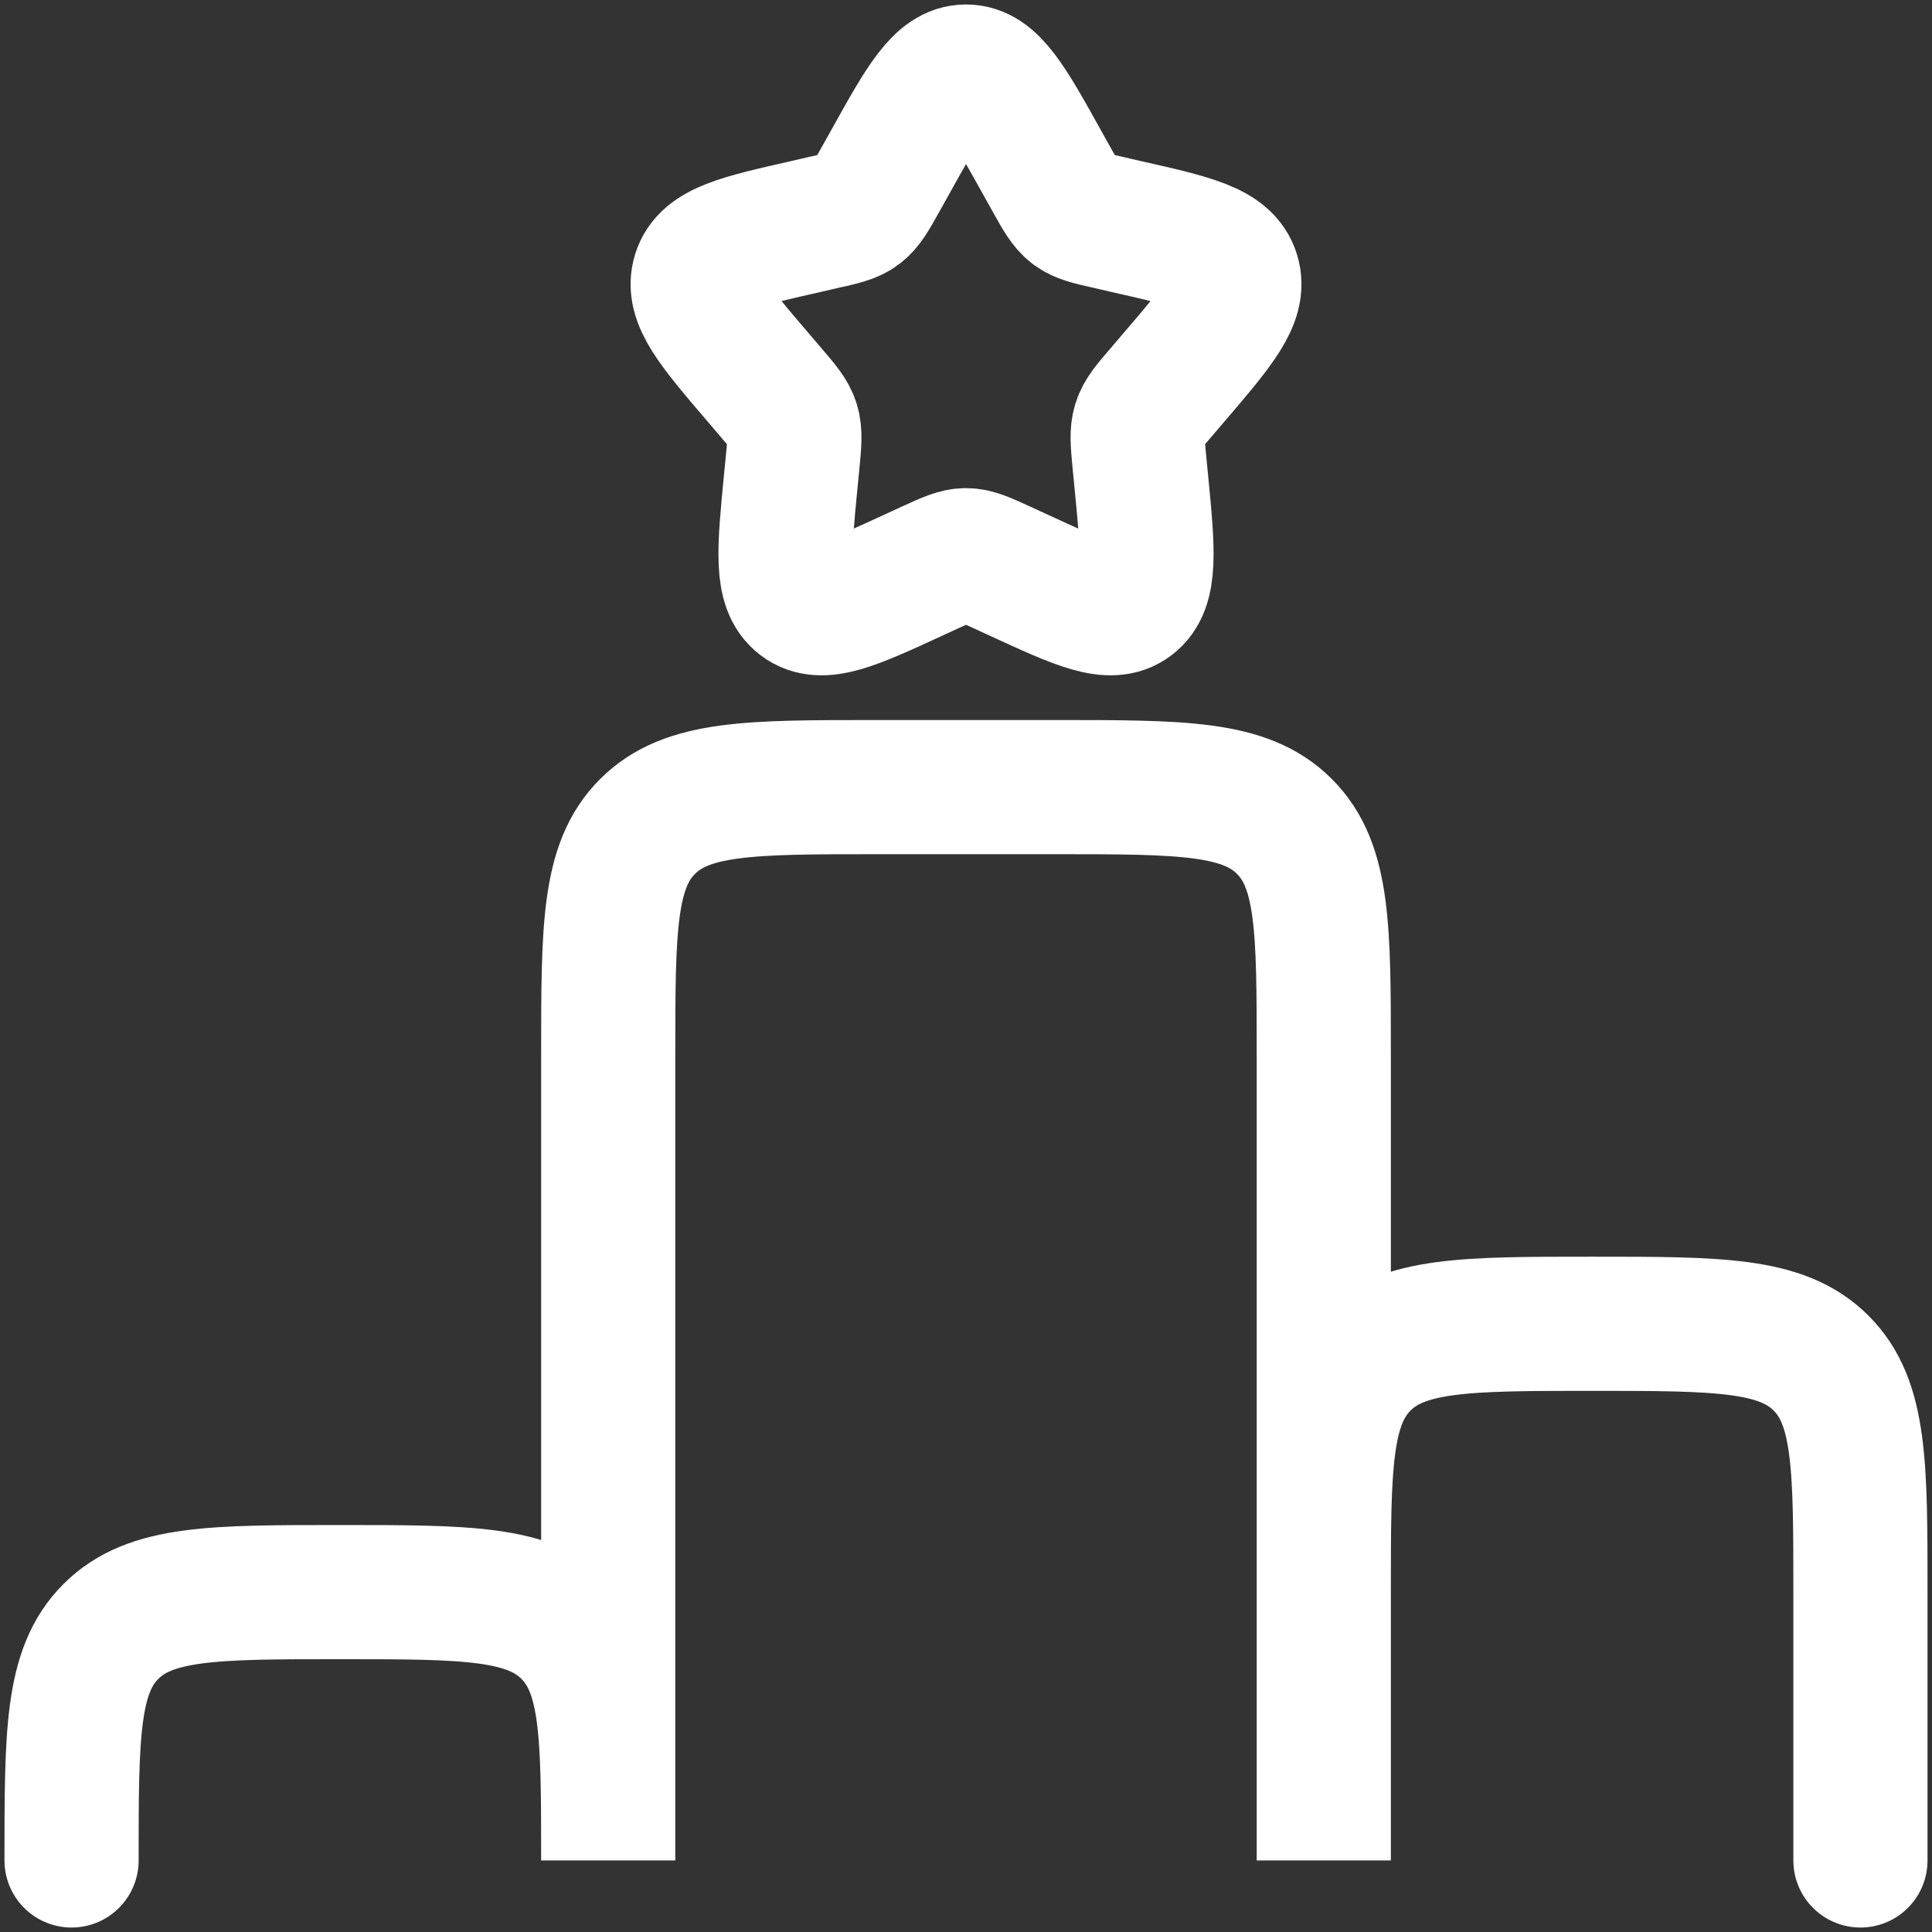<svg width="54" height="54" viewBox="0 0 54 54" fill="none" xmlns="http://www.w3.org/2000/svg">
<rect x="0" y="0" width="54" height="54" fill="#333333" stroke="none"/>
<path d="M2 52C2 48.462 2 46.695 3.1 45.6C4.197 44.5 5.965 44.5 9.5 44.5C13.037 44.5 14.805 44.5 15.9 45.6C17 46.697 17 48.465 17 52V29.5C17 25.962 17 24.195 18.1 23.1C19.198 22 20.965 22 24.5 22H29.5C33.038 22 34.805 22 35.9 23.1C37 24.198 37 25.965 37 29.5V52V44.5C37 40.962 37 39.195 38.1 38.1C39.197 37 40.965 37 44.5 37C48.038 37 49.805 37 50.9 38.1C52 39.197 52 40.965 52 44.5V52" stroke="white" stroke-width="3.75" stroke-linecap="round"/>
<path d="M24.866 4.558C25.816 2.85 26.291 2 27.001 2C27.711 2 28.186 2.85 29.136 4.558L29.381 4.997C29.651 5.482 29.786 5.723 29.996 5.883C30.208 6.043 30.471 6.103 30.996 6.22L31.471 6.33C33.316 6.747 34.238 6.955 34.458 7.66C34.678 8.367 34.048 9.102 32.791 10.572L32.466 10.953C32.108 11.37 31.928 11.578 31.848 11.838C31.768 12.098 31.796 12.375 31.848 12.932L31.898 13.44C32.088 15.402 32.183 16.385 31.611 16.82C31.036 17.258 30.171 16.858 28.443 16.062L27.998 15.857C27.506 15.633 27.261 15.518 27.001 15.518C26.741 15.518 26.496 15.633 26.003 15.857L25.558 16.062C23.831 16.858 22.966 17.258 22.391 16.82C21.816 16.385 21.913 15.402 22.103 13.44L22.153 12.932C22.206 12.375 22.233 12.098 22.153 11.838C22.073 11.58 21.893 11.37 21.536 10.953L21.211 10.572C19.953 9.102 19.323 8.367 19.543 7.66C19.763 6.955 20.686 6.747 22.531 6.33L23.006 6.22C23.531 6.103 23.793 6.045 24.006 5.883C24.216 5.723 24.351 5.482 24.621 4.997L24.866 4.558Z" stroke="white" stroke-width="3.75"/>
</svg>
